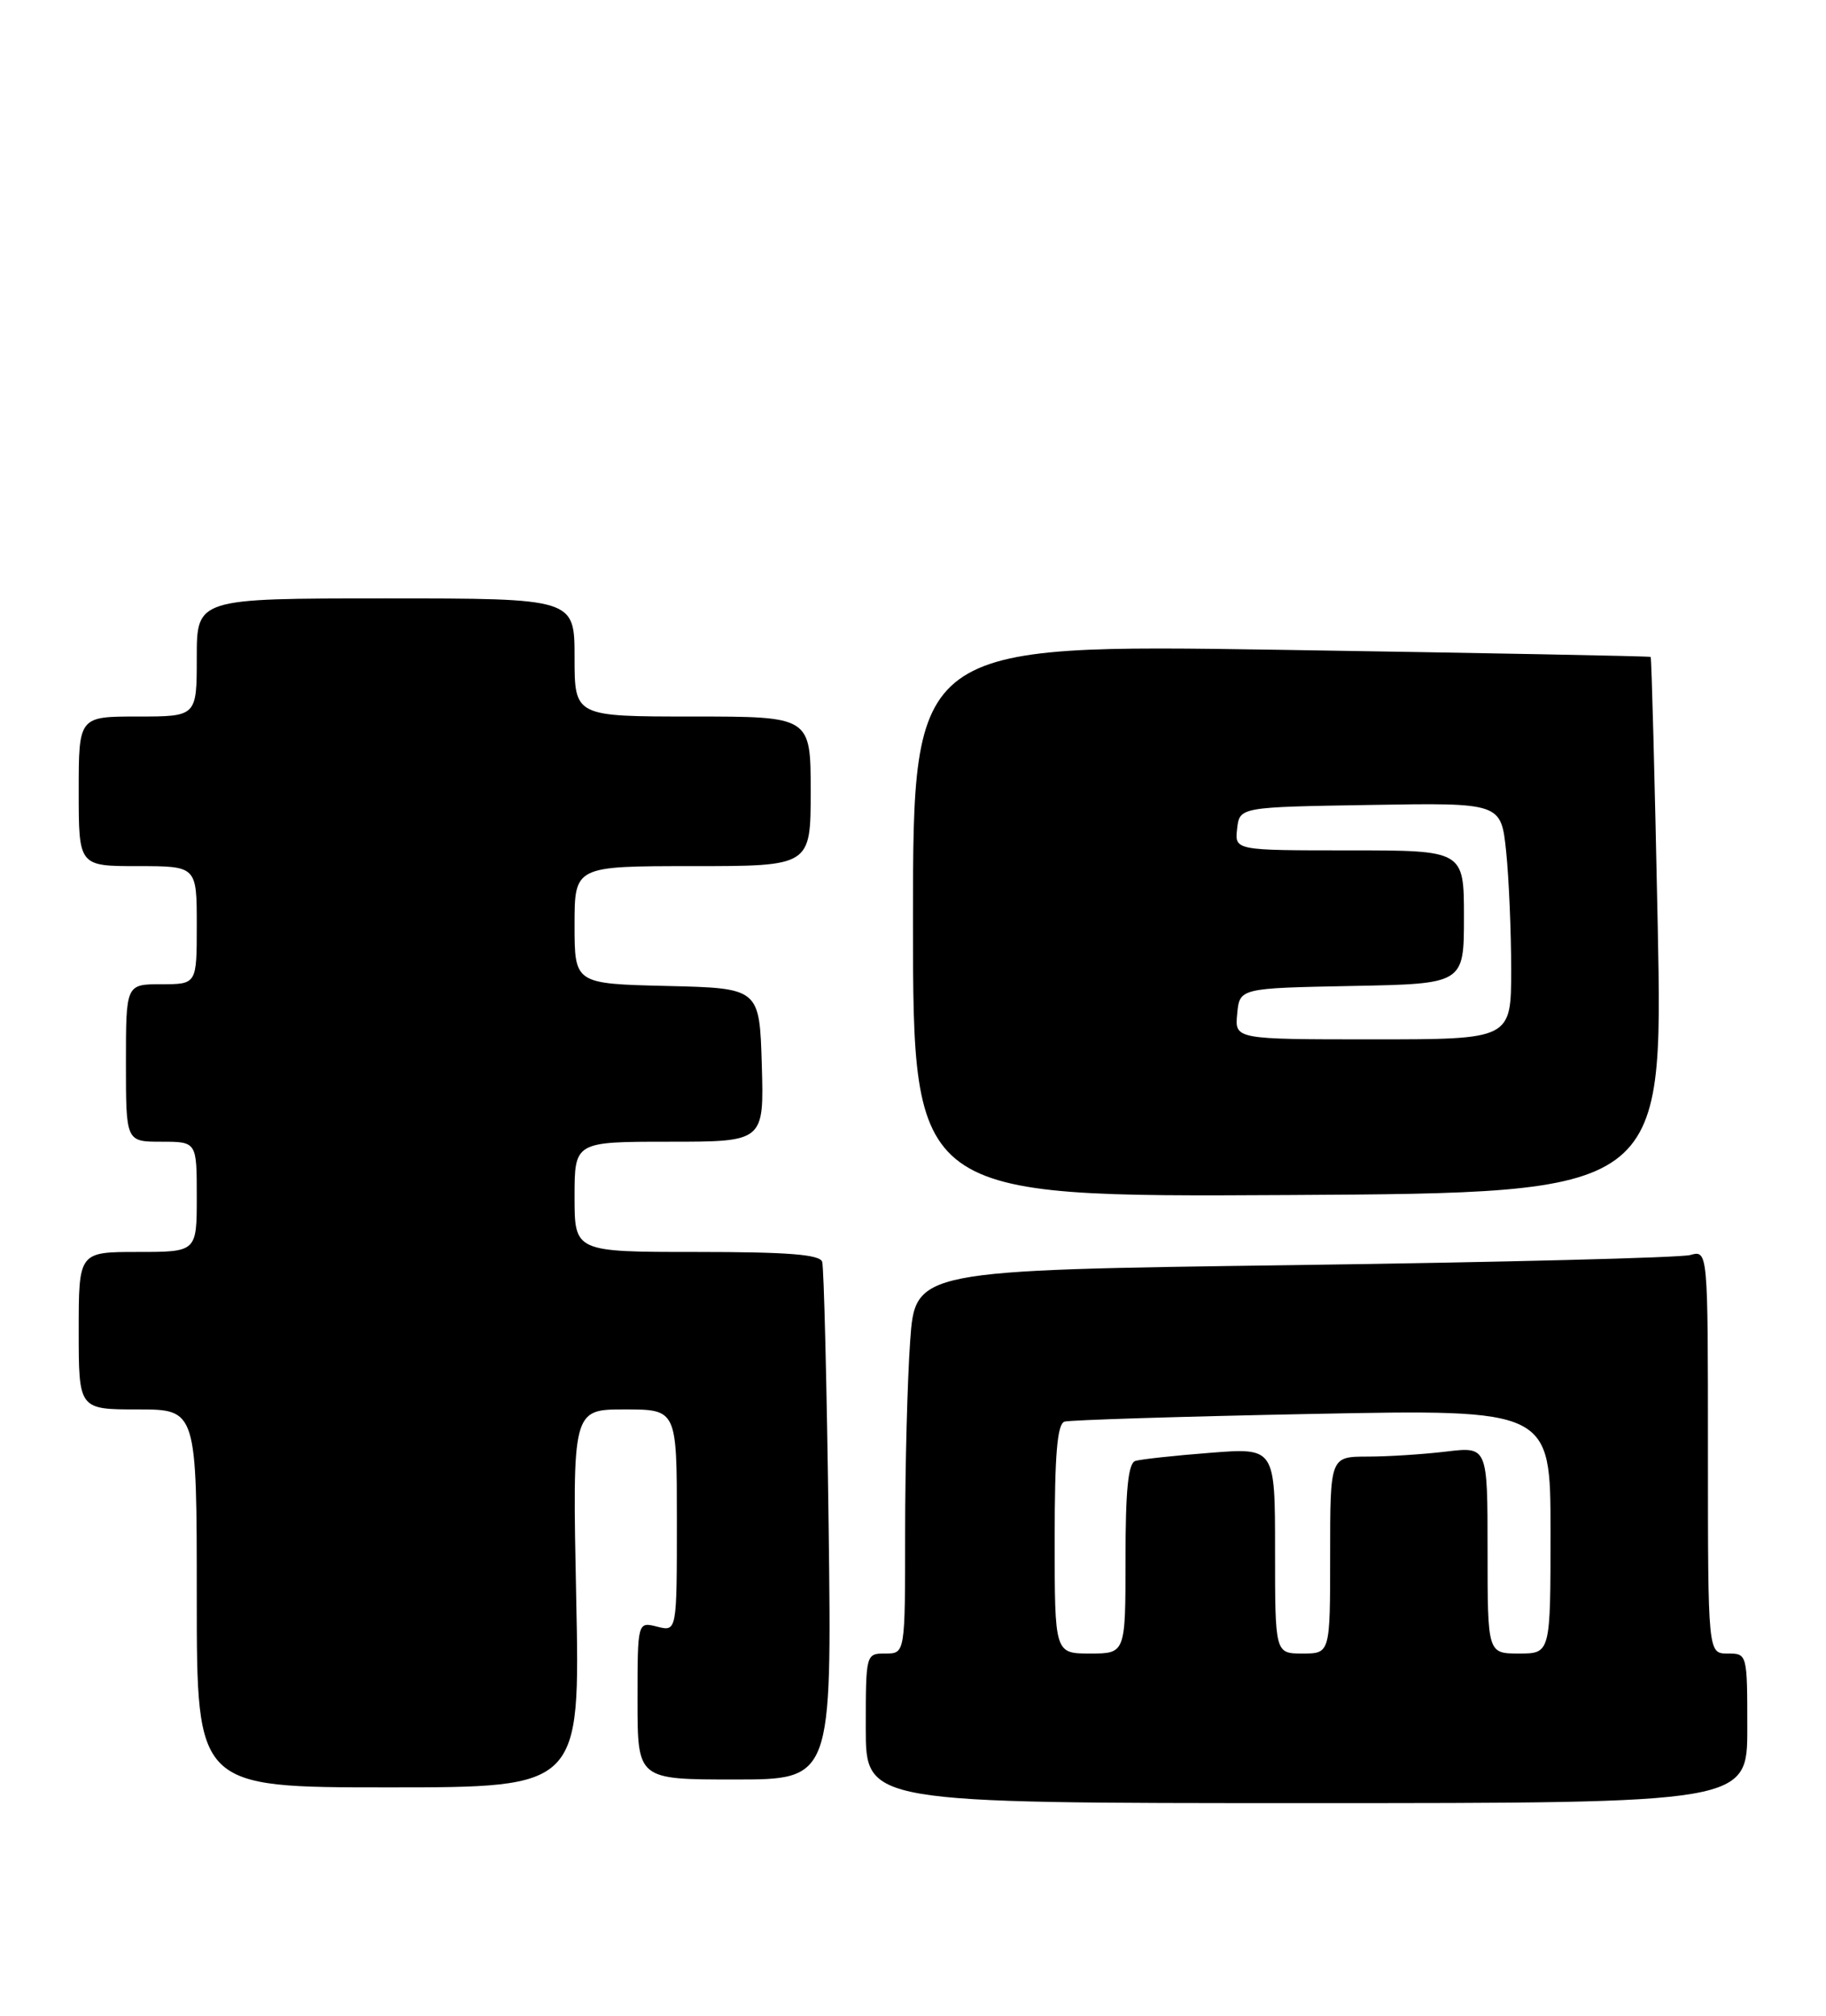 <?xml version="1.0" encoding="UTF-8" standalone="no"?>
<!DOCTYPE svg PUBLIC "-//W3C//DTD SVG 1.1//EN" "http://www.w3.org/Graphics/SVG/1.1/DTD/svg11.dtd" >
<svg xmlns="http://www.w3.org/2000/svg" xmlns:xlink="http://www.w3.org/1999/xlink" version="1.1" viewBox="0 0 232 256">
 <g >
 <path fill="currentColor"
d=" M 222.00 219.50 C 222.00 210.03 221.99 210.00 219.50 210.00 C 217.00 210.00 217.00 210.00 217.00 184.38 C 217.00 158.77 217.00 158.77 214.75 159.39 C 213.51 159.73 190.85 160.31 164.39 160.67 C 116.28 161.32 116.28 161.32 115.64 170.31 C 115.29 175.26 115.00 186.21 115.00 194.65 C 115.00 210.00 115.00 210.00 112.50 210.00 C 110.01 210.00 110.00 210.03 110.00 219.50 C 110.00 229.00 110.00 229.00 166.00 229.00 C 222.00 229.00 222.00 229.00 222.00 219.50 Z  M 73.21 203.00 C 72.72 179.00 72.72 179.00 79.36 179.00 C 86.00 179.00 86.00 179.00 86.00 193.11 C 86.00 207.22 86.00 207.22 83.50 206.59 C 81.00 205.96 81.00 205.96 81.00 215.98 C 81.00 226.00 81.00 226.00 93.35 226.00 C 105.69 226.00 105.69 226.00 105.28 193.75 C 105.05 176.01 104.68 160.94 104.46 160.25 C 104.16 159.32 100.08 159.00 88.53 159.00 C 73.00 159.00 73.00 159.00 73.00 152.00 C 73.00 145.00 73.00 145.00 85.04 145.00 C 97.07 145.00 97.07 145.00 96.79 135.25 C 96.50 125.50 96.50 125.50 84.75 125.22 C 73.00 124.94 73.00 124.94 73.00 117.47 C 73.00 110.00 73.00 110.00 88.00 110.00 C 103.00 110.00 103.00 110.00 103.00 100.50 C 103.00 91.00 103.00 91.00 88.00 91.00 C 73.00 91.00 73.00 91.00 73.00 83.50 C 73.00 76.00 73.00 76.00 49.00 76.00 C 25.00 76.00 25.00 76.00 25.00 83.50 C 25.00 91.00 25.00 91.00 17.50 91.00 C 10.00 91.00 10.00 91.00 10.00 100.50 C 10.00 110.00 10.00 110.00 17.50 110.00 C 25.00 110.00 25.00 110.00 25.00 117.50 C 25.00 125.00 25.00 125.00 20.50 125.00 C 16.00 125.00 16.00 125.00 16.00 135.00 C 16.00 145.00 16.00 145.00 20.50 145.00 C 25.00 145.00 25.00 145.00 25.00 152.00 C 25.00 159.00 25.00 159.00 17.50 159.00 C 10.00 159.00 10.00 159.00 10.00 169.00 C 10.00 179.00 10.00 179.00 17.50 179.00 C 25.00 179.00 25.00 179.00 25.00 203.00 C 25.00 227.00 25.00 227.00 49.35 227.00 C 73.71 227.00 73.71 227.00 73.21 203.00 Z  M 210.62 117.55 C 210.24 98.88 209.84 83.52 209.72 83.43 C 209.60 83.33 188.46 82.93 162.75 82.53 C 116.00 81.81 116.00 81.81 116.00 116.92 C 116.00 152.03 116.00 152.03 163.65 151.77 C 211.30 151.50 211.30 151.50 210.62 117.55 Z  M 134.00 195.47 C 134.00 184.72 134.33 180.84 135.25 180.55 C 135.94 180.34 150.11 179.90 166.75 179.57 C 197.00 178.98 197.00 178.98 197.00 194.49 C 197.00 210.00 197.00 210.00 193.00 210.00 C 189.00 210.00 189.00 210.00 189.00 196.86 C 189.00 183.72 189.00 183.72 183.75 184.35 C 180.86 184.70 176.36 184.99 173.75 184.99 C 169.00 185.00 169.00 185.00 169.00 197.50 C 169.00 210.00 169.00 210.00 165.50 210.00 C 162.00 210.00 162.00 210.00 162.00 196.93 C 162.00 183.86 162.00 183.86 153.75 184.51 C 149.21 184.86 144.94 185.33 144.25 185.54 C 143.34 185.83 143.00 189.22 143.00 197.97 C 143.00 210.00 143.00 210.00 138.50 210.00 C 134.00 210.00 134.00 210.00 134.00 195.47 Z  M 157.19 128.75 C 157.50 125.50 157.50 125.50 171.75 125.22 C 186.00 124.95 186.00 124.95 186.00 116.47 C 186.00 108.00 186.00 108.00 171.43 108.00 C 156.87 108.00 156.87 108.00 157.18 105.25 C 157.50 102.50 157.50 102.50 174.11 102.23 C 190.71 101.95 190.71 101.95 191.36 108.12 C 191.71 111.52 192.00 118.28 192.00 123.15 C 192.00 132.00 192.00 132.00 174.44 132.00 C 156.87 132.00 156.87 132.00 157.19 128.75 Z "/>
</g>
</svg>